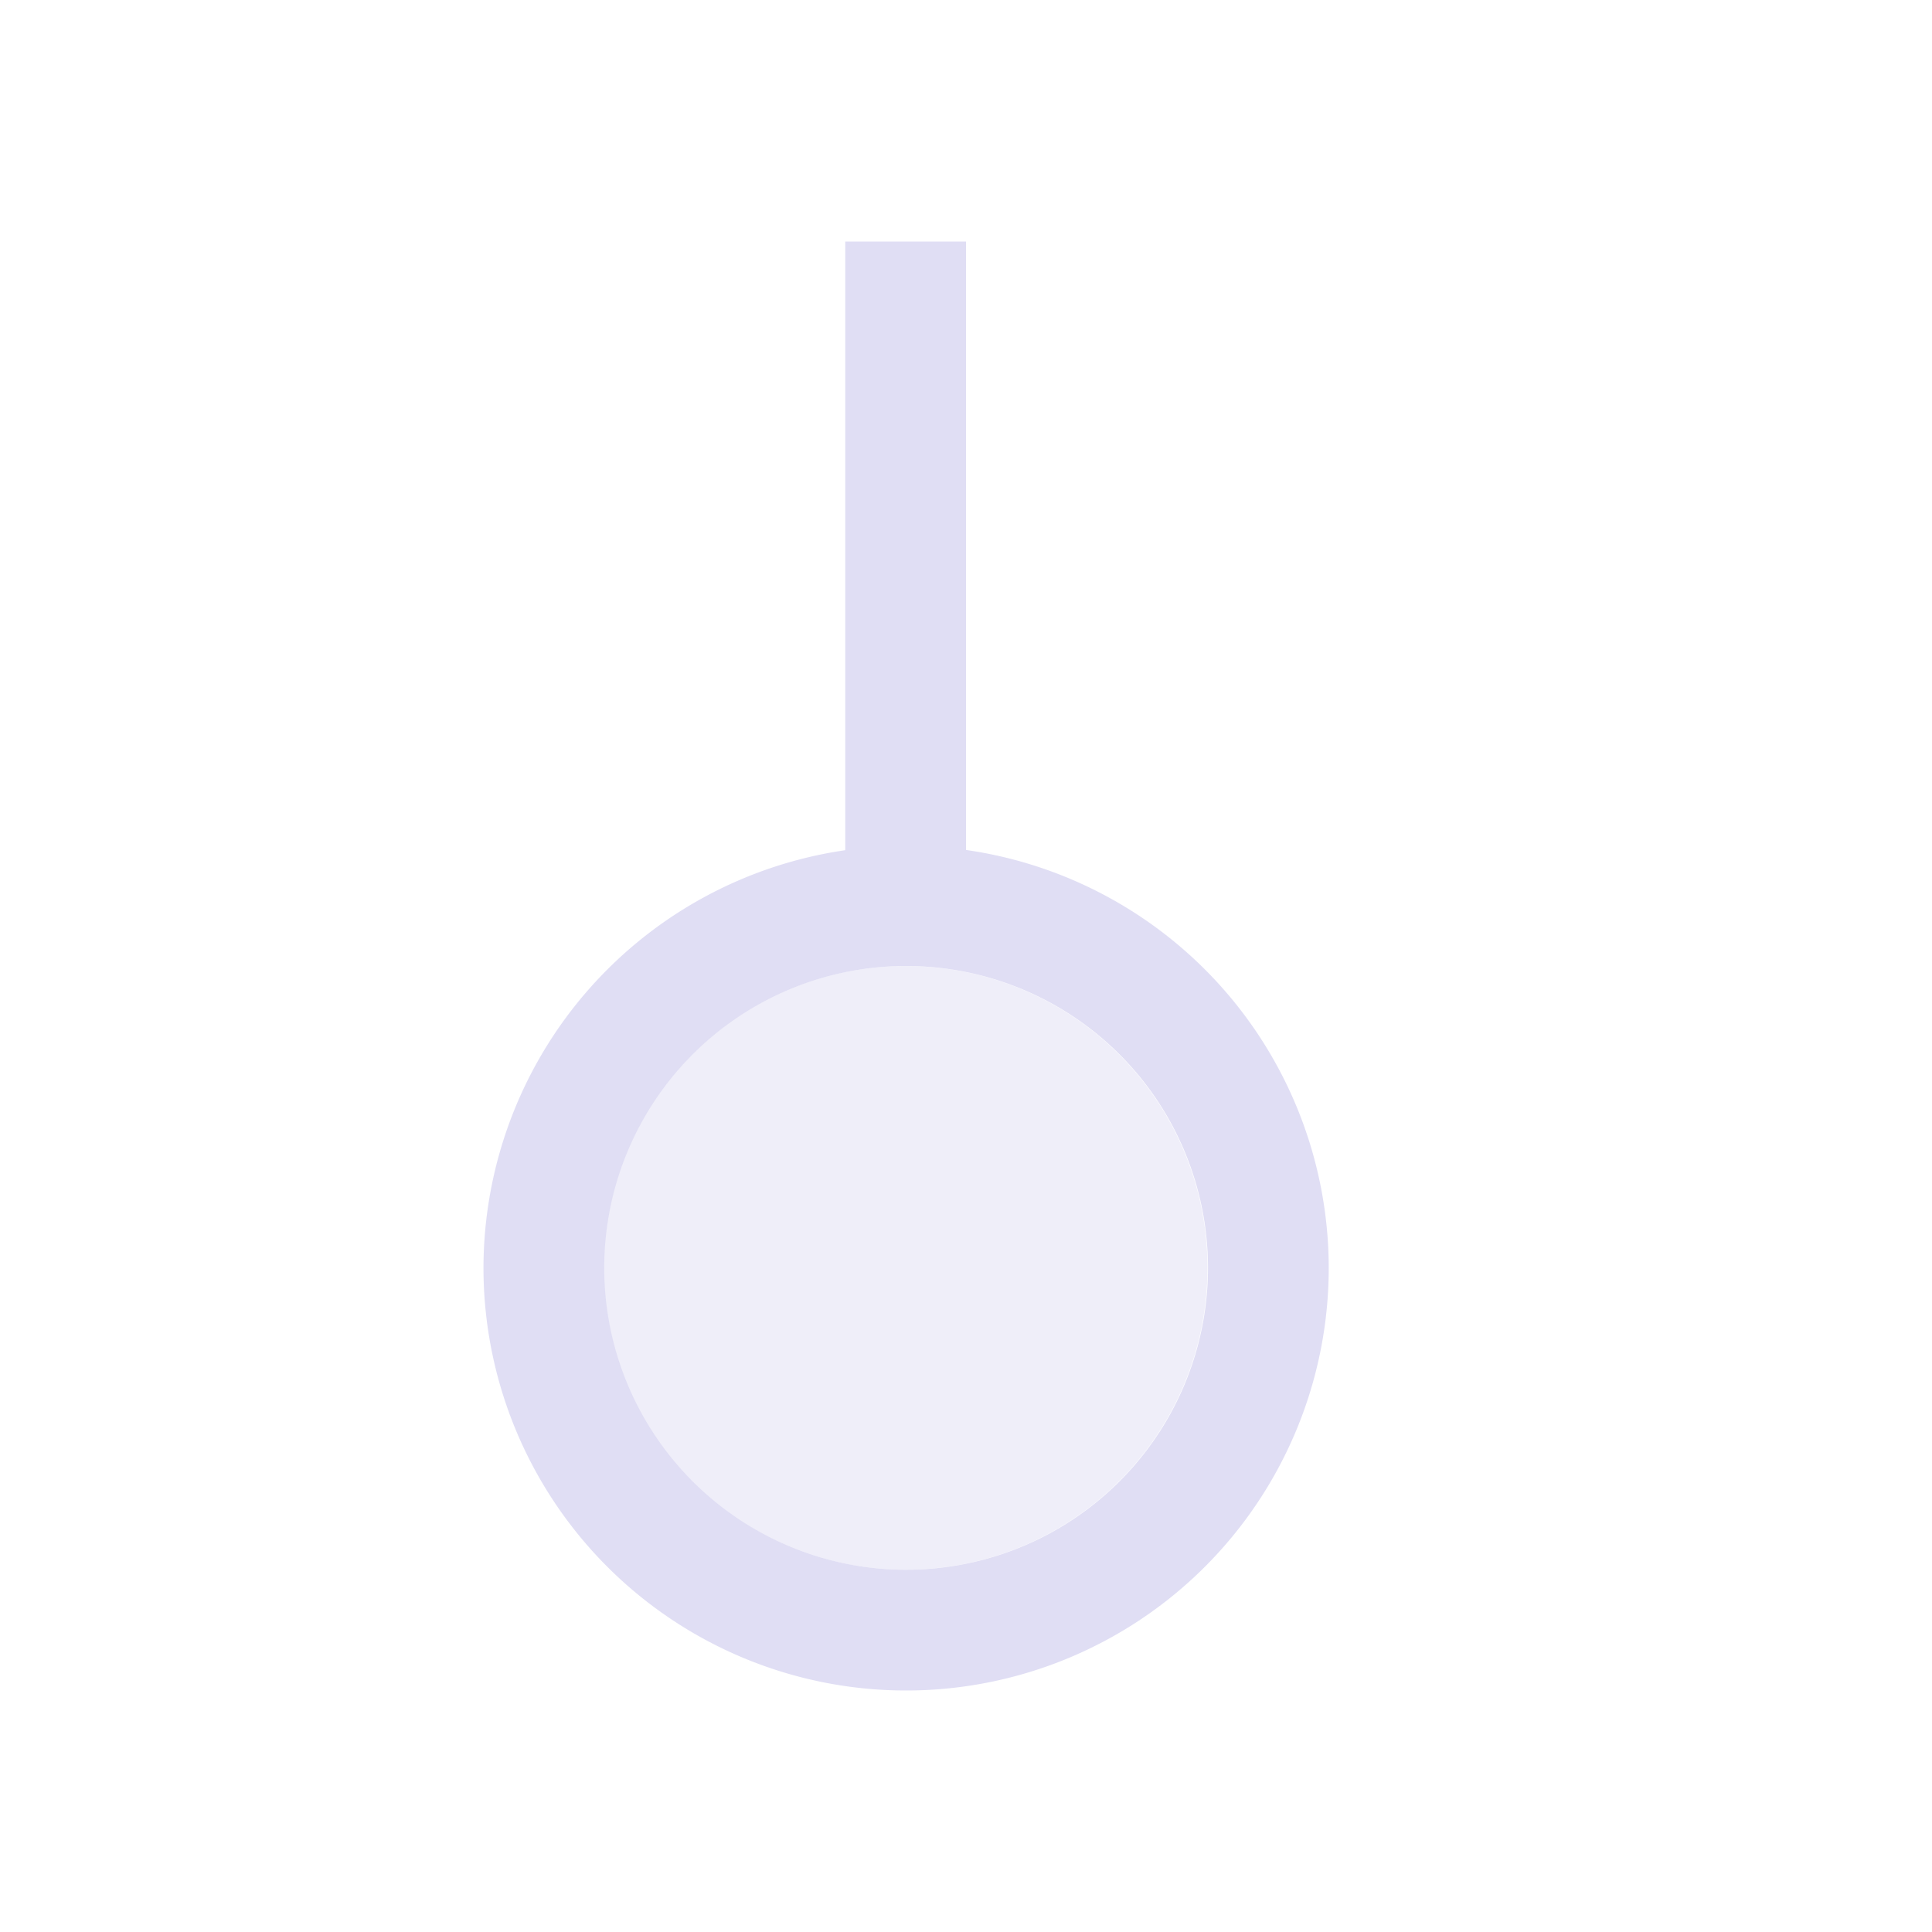 <svg xmlns="http://www.w3.org/2000/svg" viewBox="0 0 16 16">
  <defs id="defs3051">
    <style type="text/css" id="current-color-scheme">
      .ColorScheme-Text {
        color:#e0def4;
      }
      </style>
  </defs>
 <path style="fill:currentColor;fill-opacity:1;stroke:none" 
     d="M 7 2 L 7 7.041 A 3.5 3.5 0 0 0 4.004 10.5 A 3.5 3.5 0 0 0 7.504 14 A 3.5 3.5 0 0 0 11.004 10.5 A 3.5 3.5 0 0 0 8 7.039 L 8 2 L 7 2 z M 7.504 8 A 2.5 2.5 0 0 1 10.004 10.5 A 2.5 2.5 0 0 1 7.504 13 A 2.5 2.5 0 0 1 5.004 10.5 A 2.5 2.5 0 0 1 7.504 8 z "
     class="ColorScheme-Text"
     />
 <path style="fill:currentColor;fill-opacity:0.5;stroke:none" 
     d="M 10,10.5 A 2.5,2.5 0 0 1 7.5,13 2.5,2.5 0 0 1 5,10.5 2.5,2.5 0 0 1 7.5,8 2.5,2.5 0 0 1 10,10.5 Z"
     class="ColorScheme-Text"
     />
</svg>
